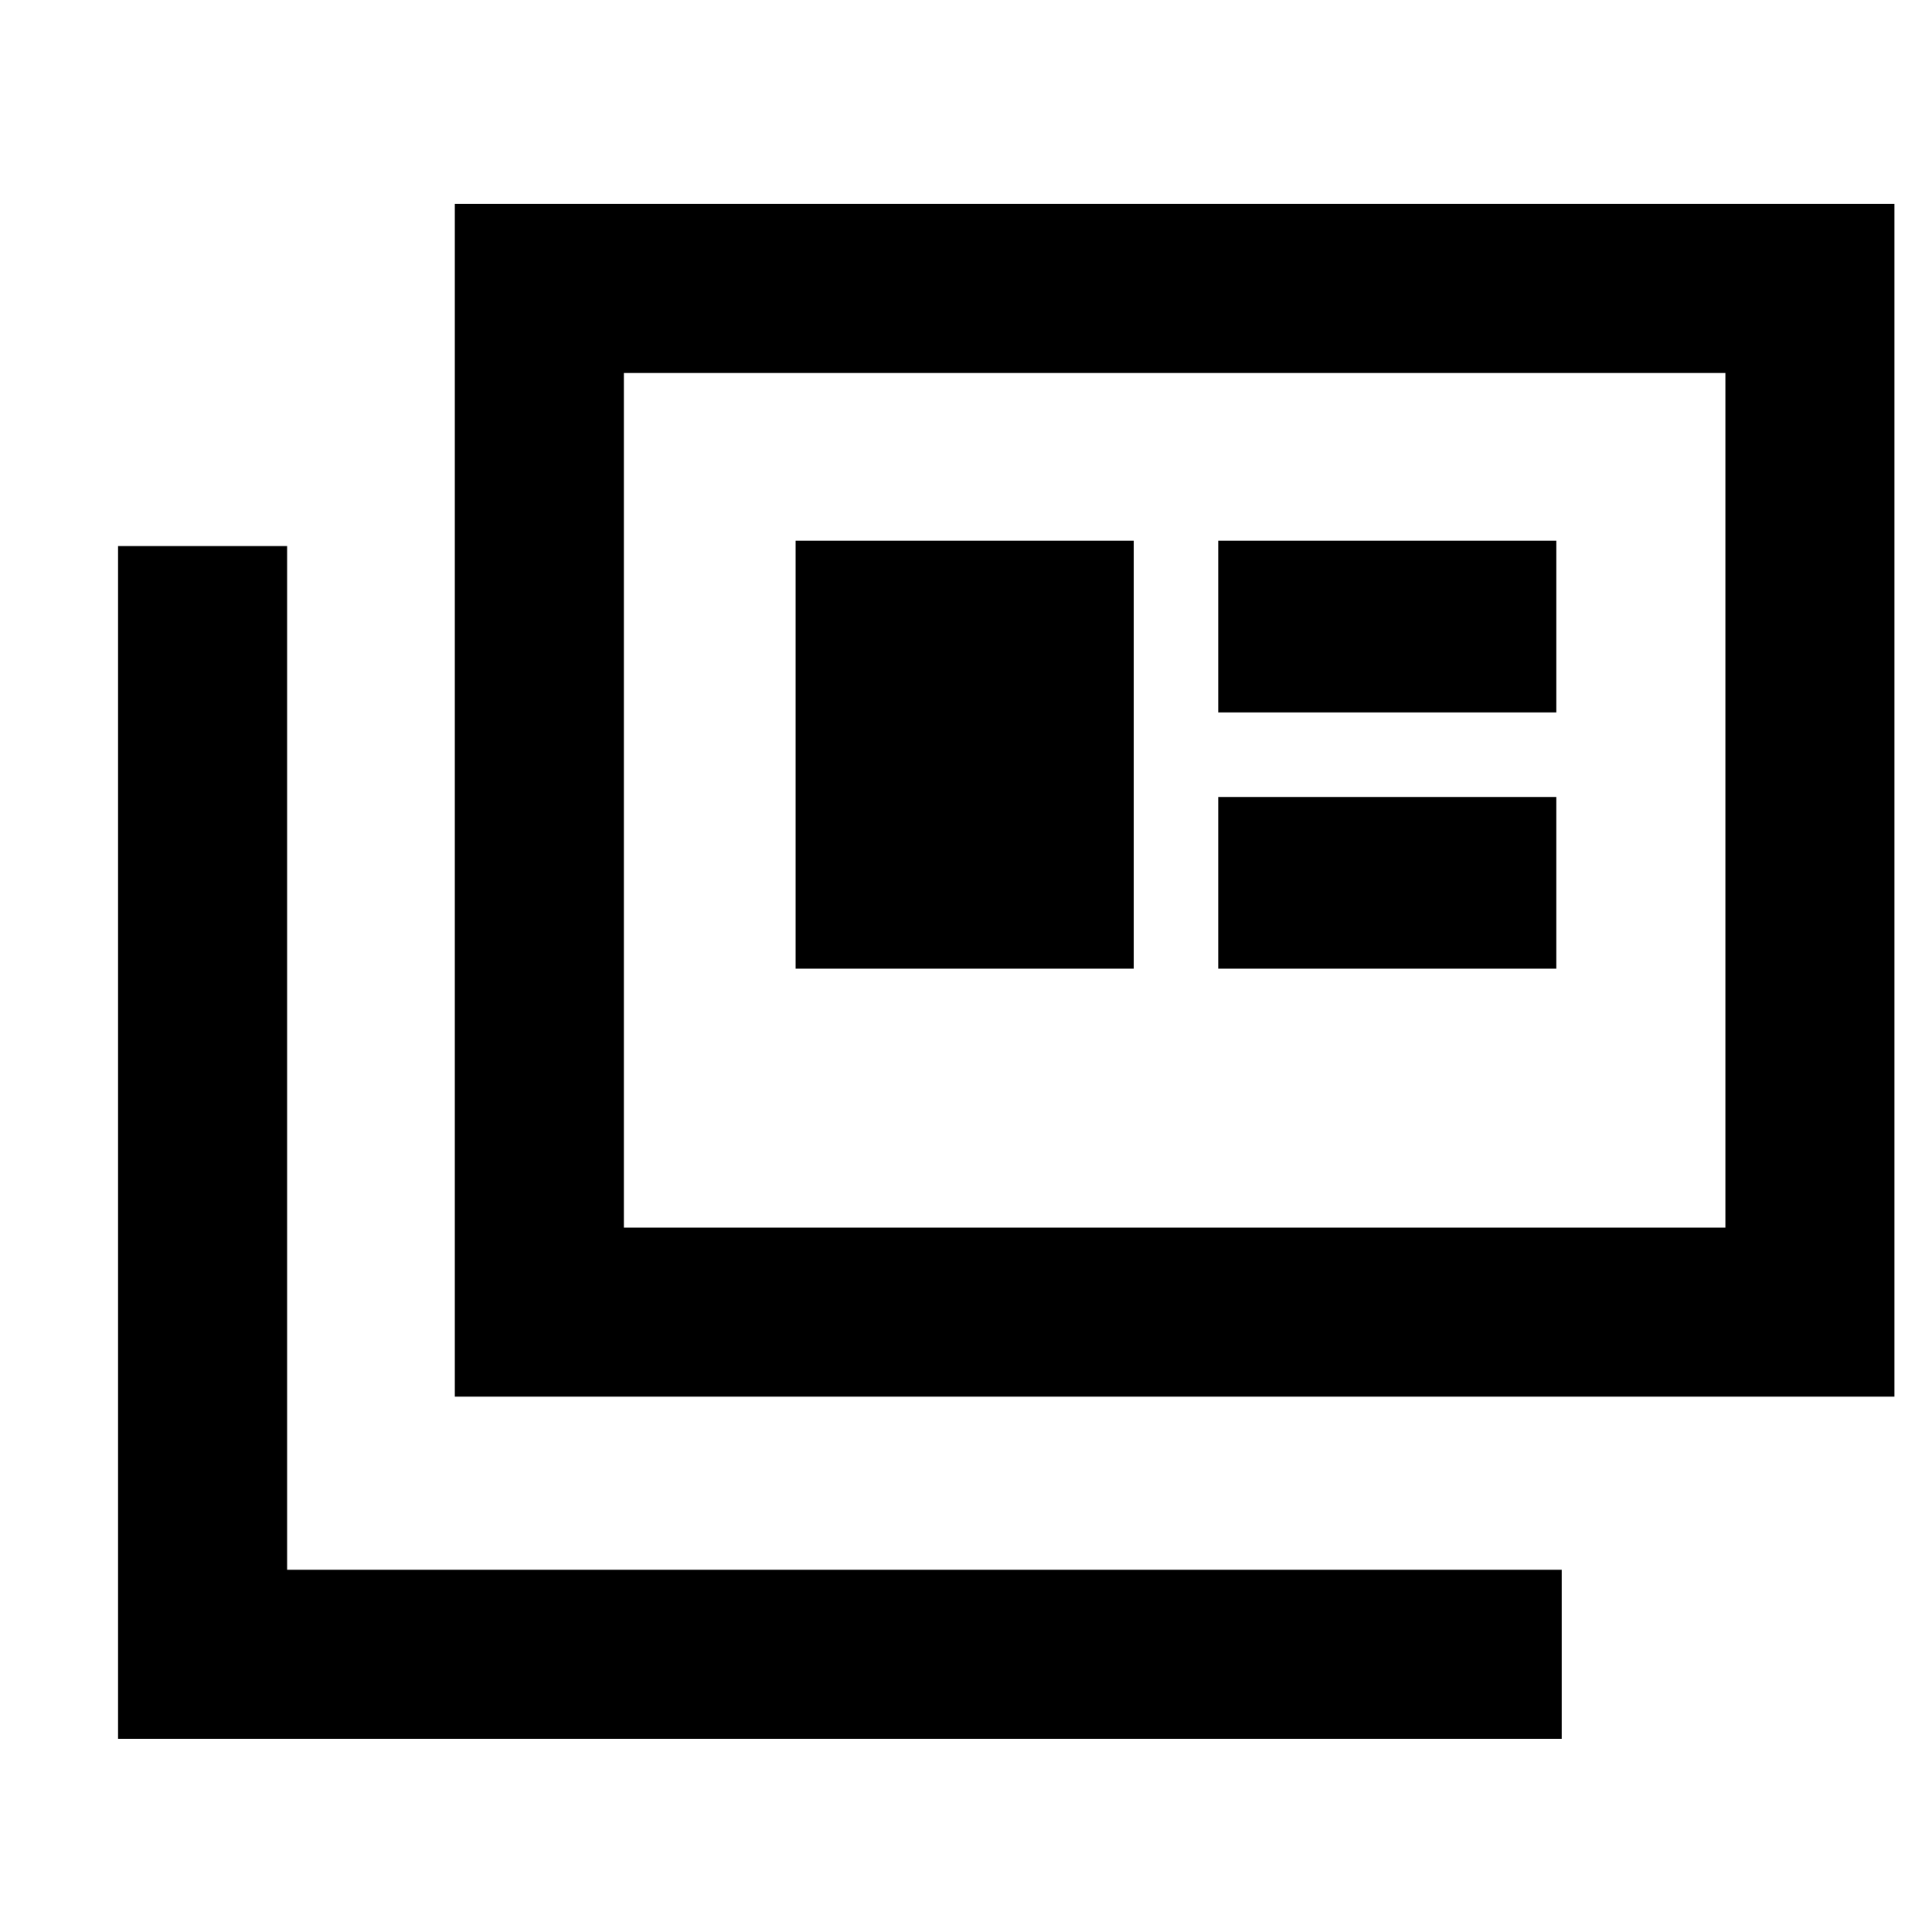 <svg xmlns="http://www.w3.org/2000/svg" height="40" viewBox="0 -960 960 960" width="40"><path d="M58.667-96v-592.666h83.999V-180H776v84H58.667ZM226-266.001v-592.665h715.333v592.665H226ZM310-350h547.334v-424.667H310V-350Zm85.333-128.667h168v-212.667h-168v212.667Zm210 0h168.001V-564H605.333v85.333Zm0-127.333h168.001v-85.334H605.333V-606ZM310-350v-424.667V-350Z"/></svg>